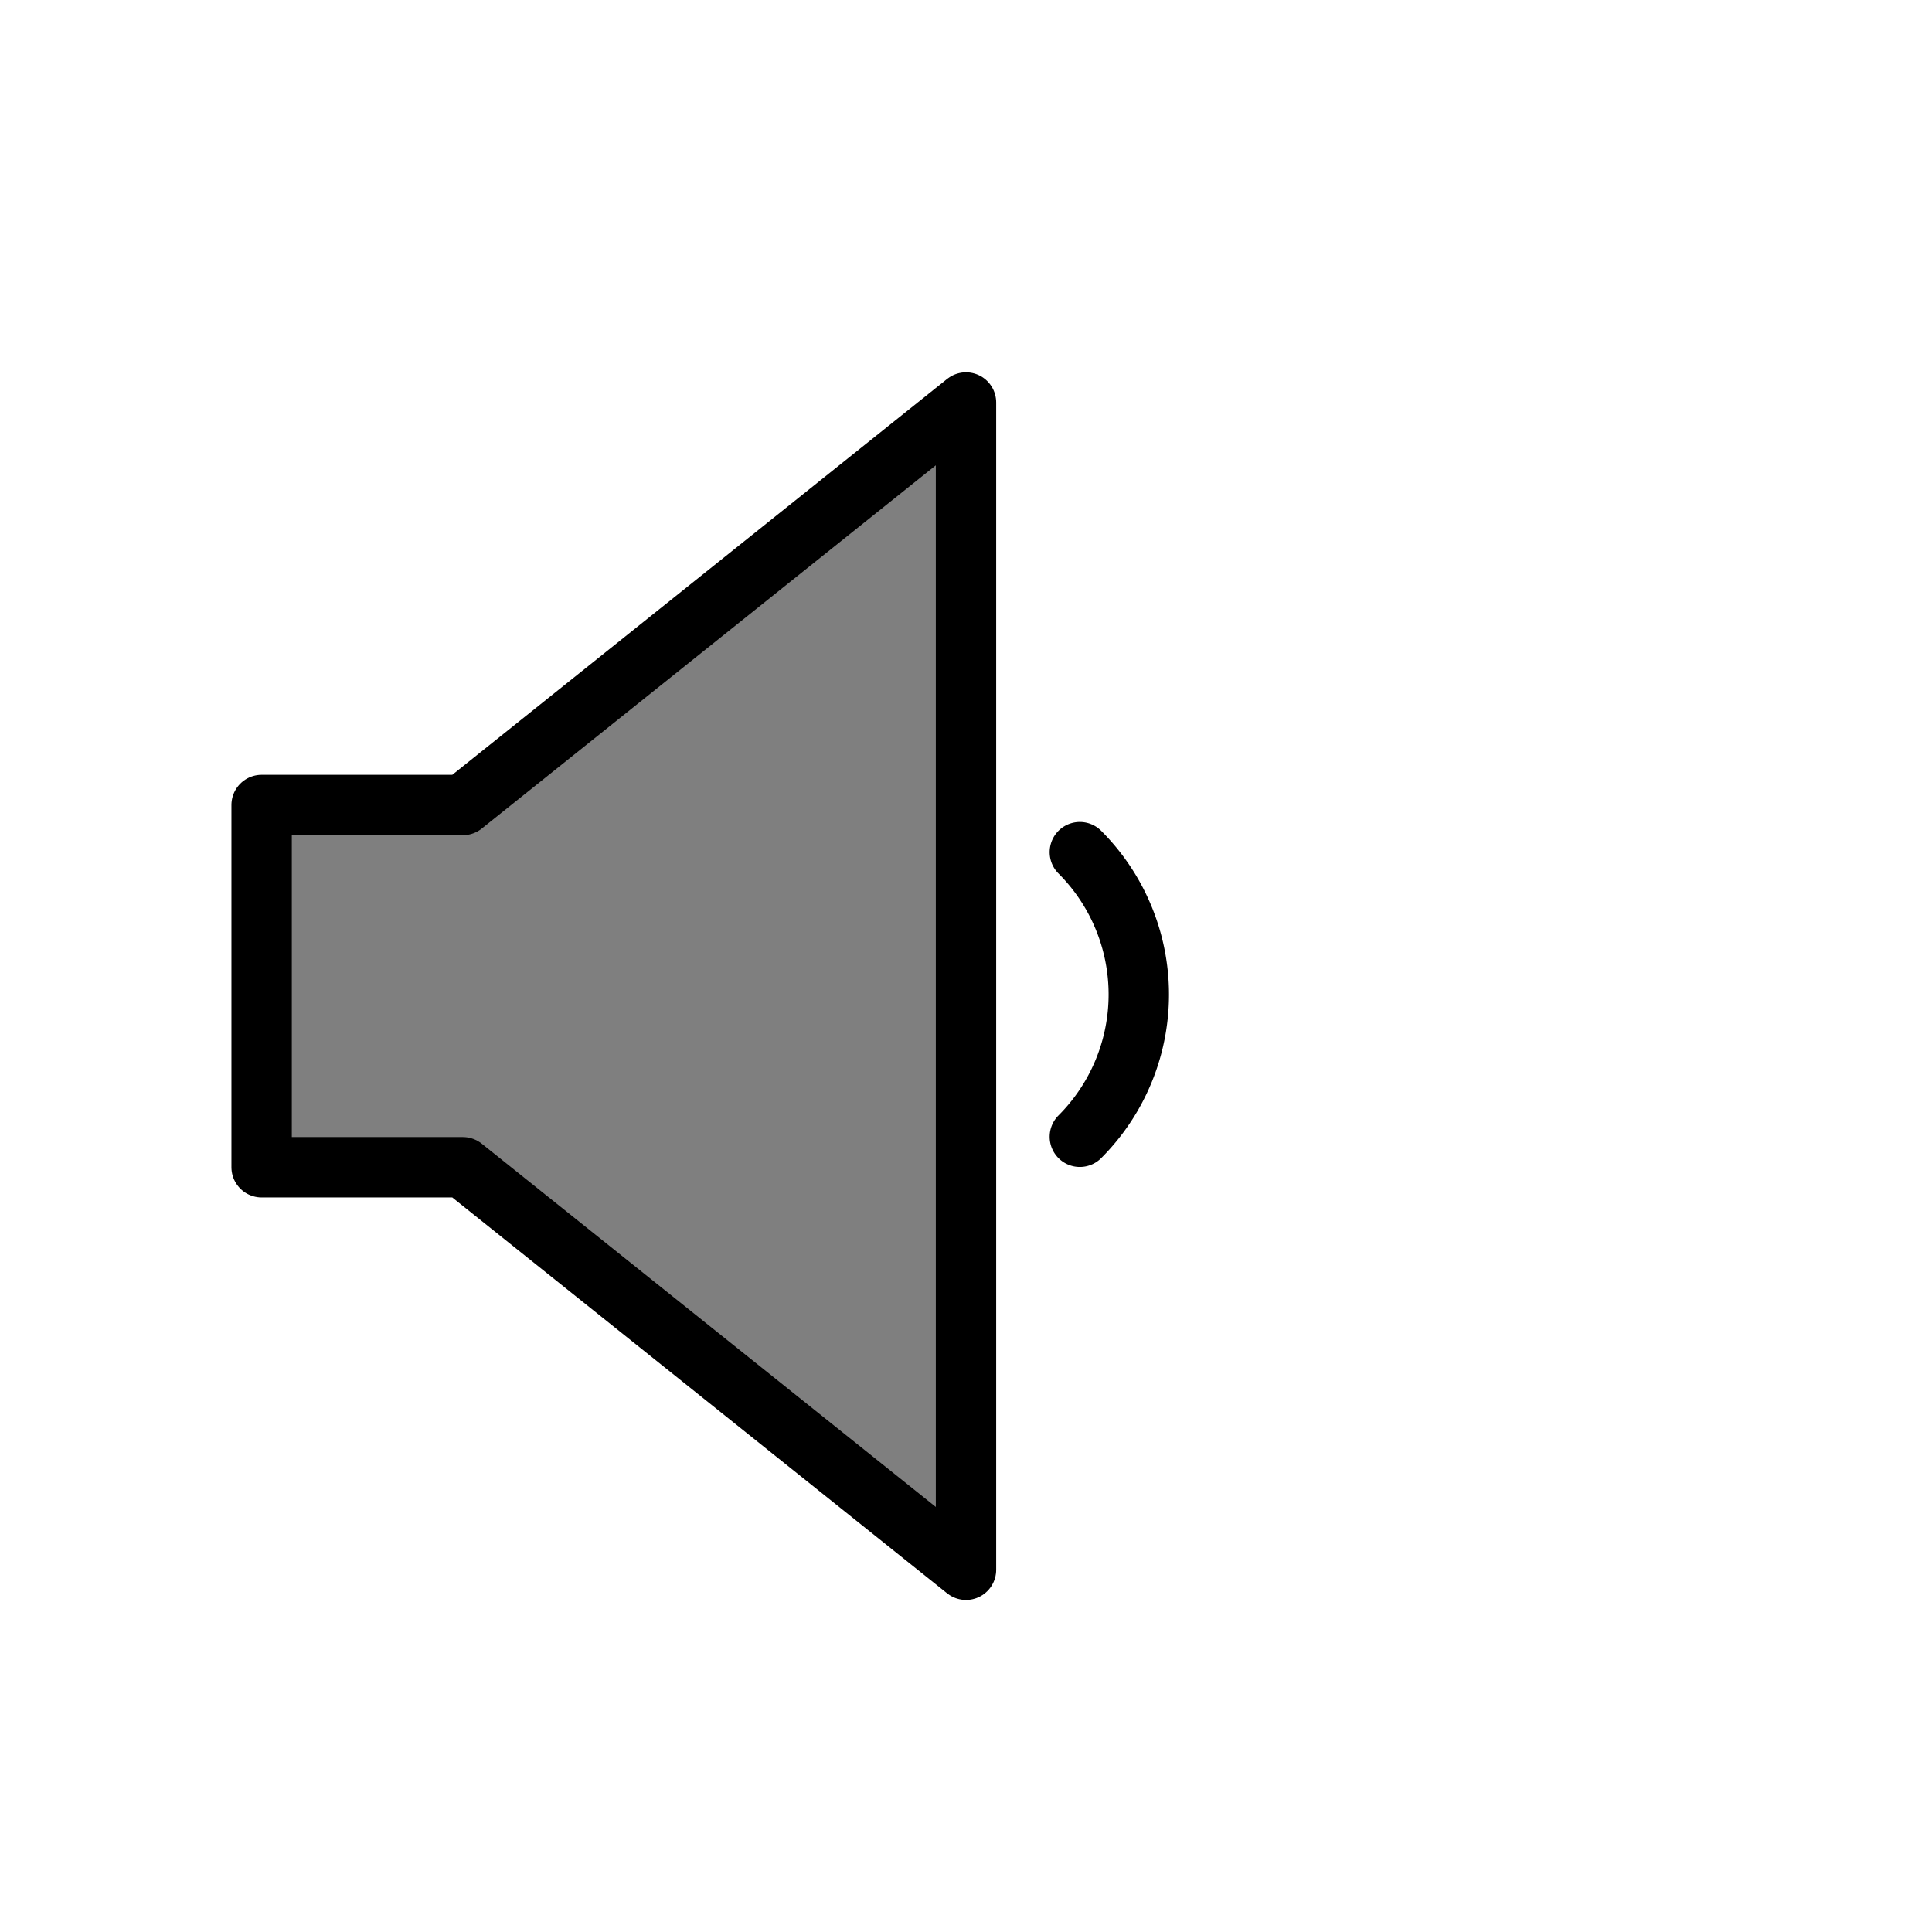 <?xml version="1.0" encoding="UTF-8"?>
<svg xmlns="http://www.w3.org/2000/svg" version="1.1" height="24px" width="24px" viewBox="0 0 192 192">
  <g style="stroke-linecap:round;stroke-linejoin:round;fill:#000;fill-opacity:0.5;stroke:#000;stroke-width:6;">
  <path d="m 96,40 0,116 -50,-40 -20,0 0,-36 20,0 z"/>
  <g transform="rotate(45,96,96)">
  <path style="fill:none;" d="m 96,80 a 20,20 0 0 1 20,20"/>
  </g>
  </g>
</svg>
